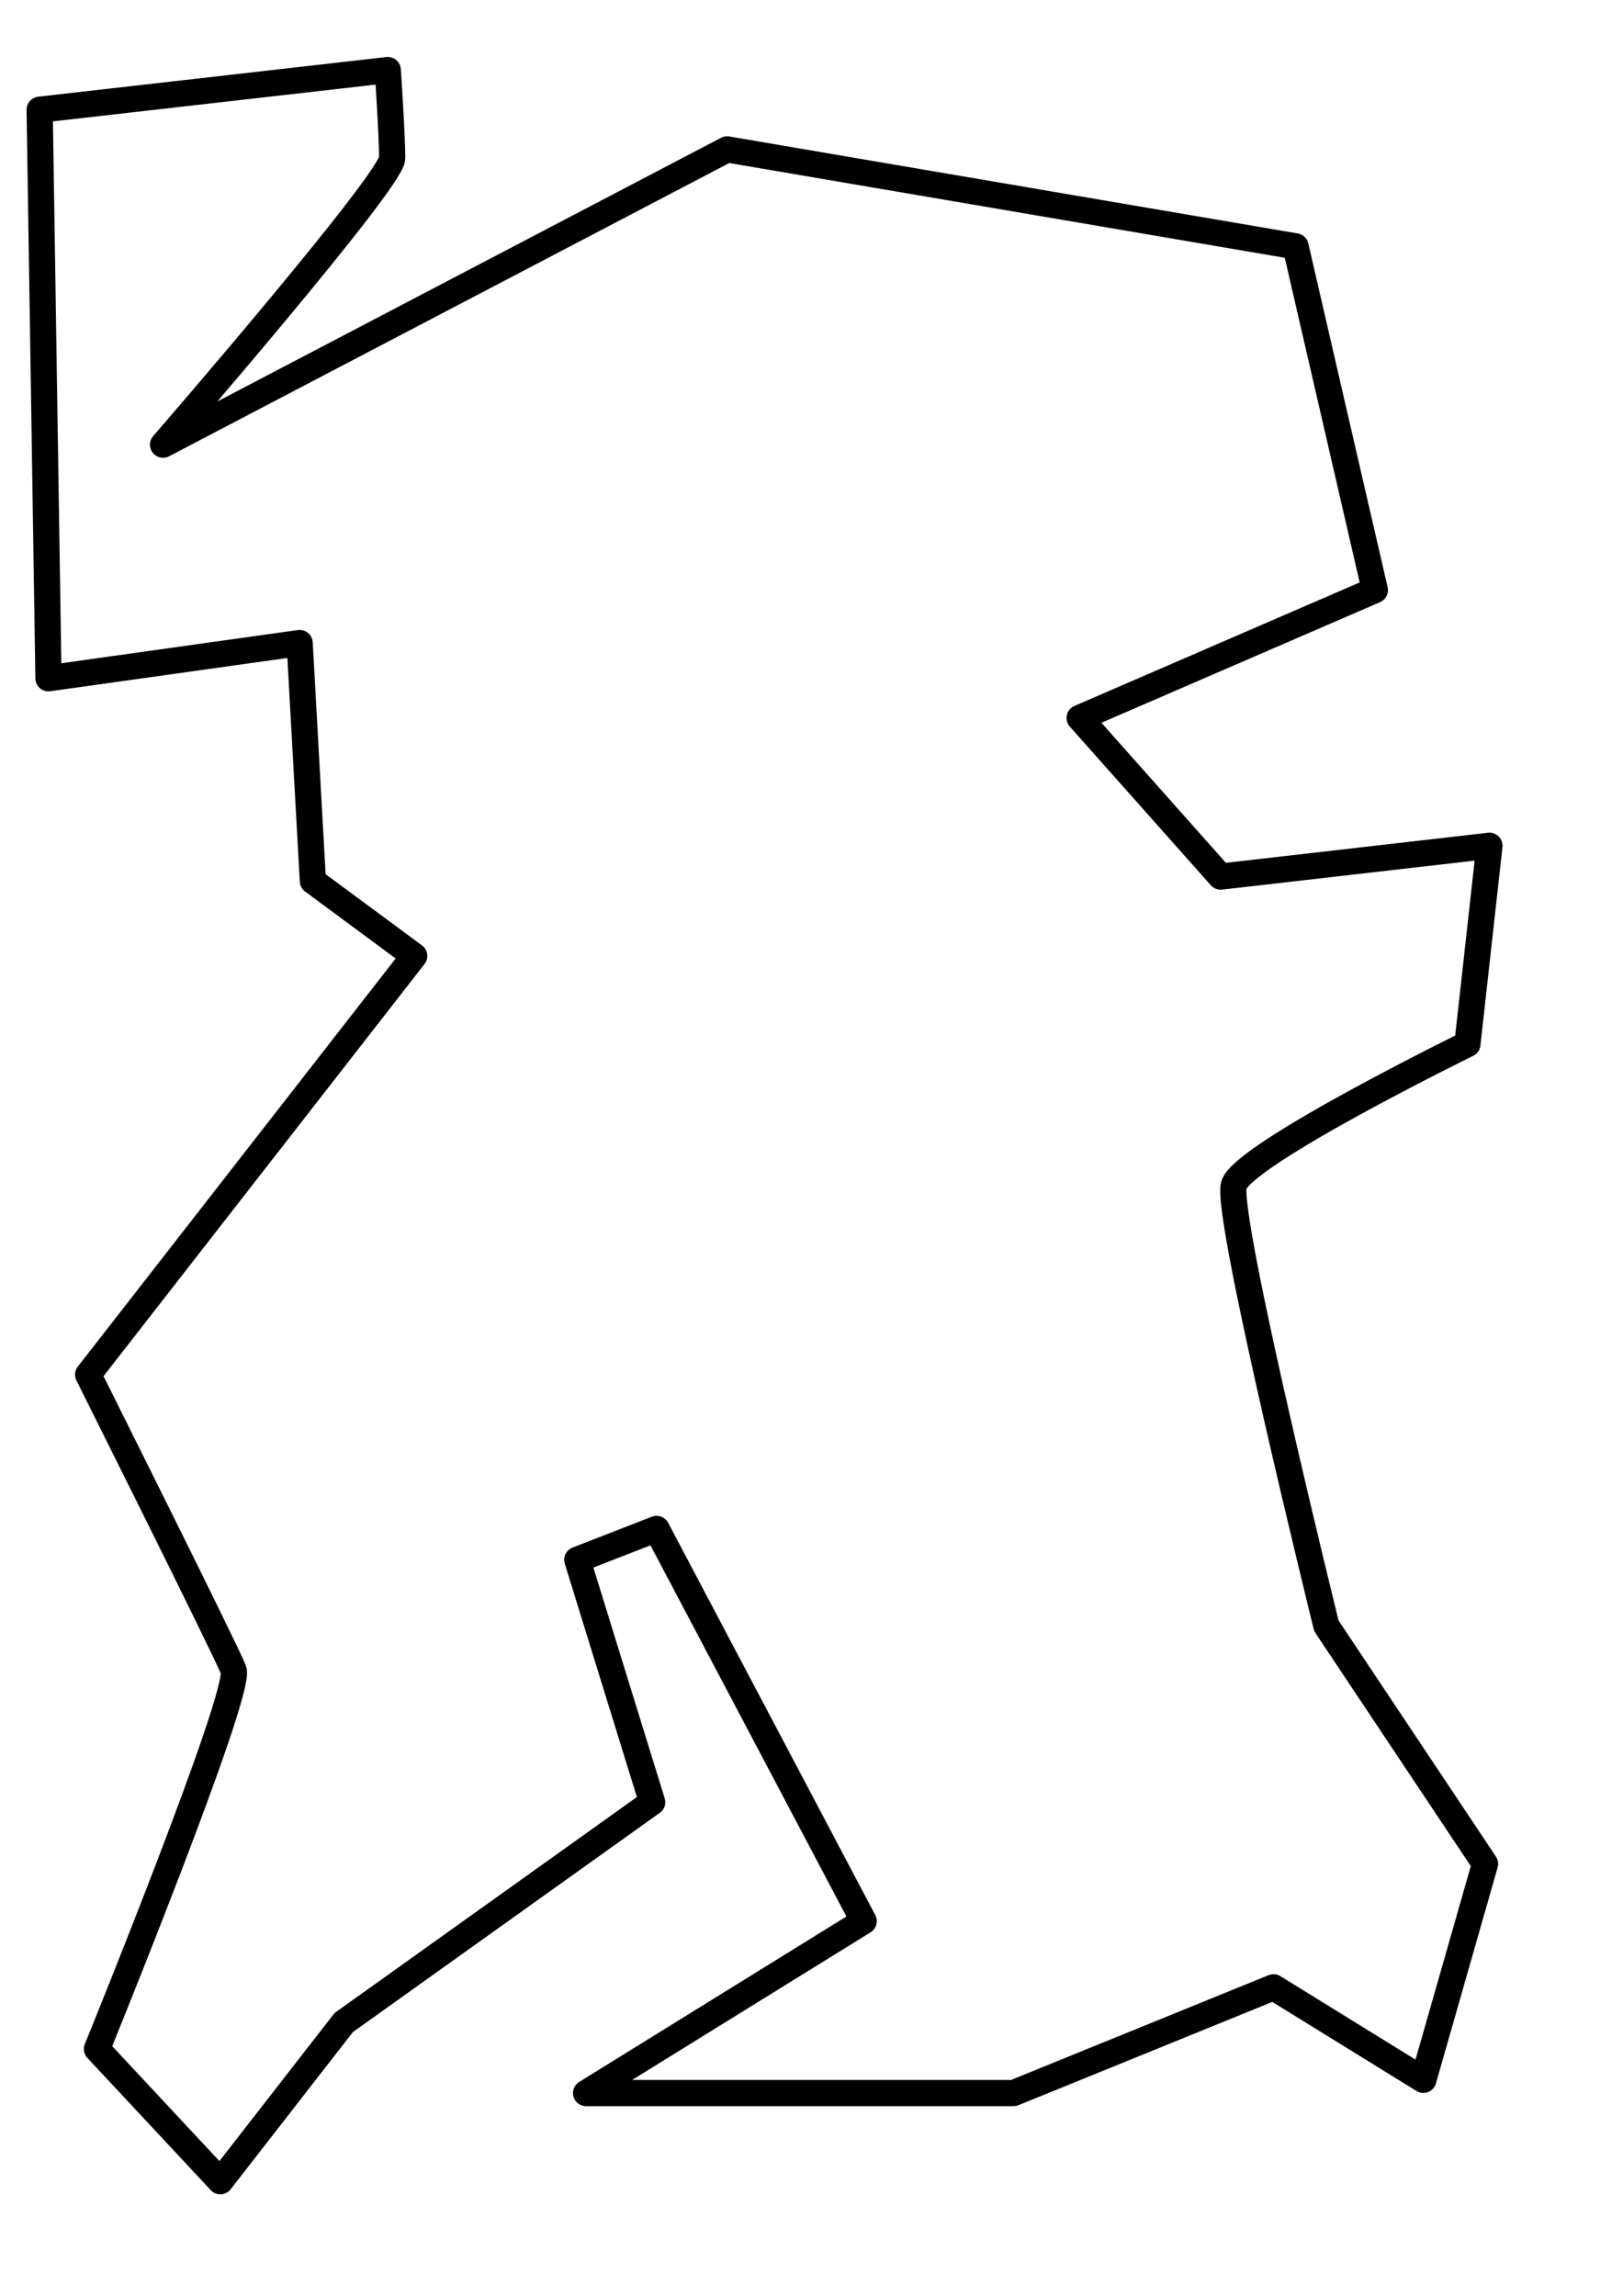 <?xml version="1.0" encoding="UTF-8" standalone="no"?>
<!-- Created with Inkscape (http://www.inkscape.org/) -->

<svg
   xmlns:dc="http://purl.org/dc/elements/1.1/"
   xmlns:cc="http://creativecommons.org/ns#"
   xmlns:rdf="http://www.w3.org/1999/02/22-rdf-syntax-ns#"
   xmlns:svg="http://www.w3.org/2000/svg"
   xmlns="http://www.w3.org/2000/svg"
   xmlns:sodipodi="http://sodipodi.sourceforge.net/DTD/sodipodi-0.dtd"
   xmlns:inkscape="http://www.inkscape.org/namespaces/inkscape"
   width="744.094"
   height="1052.362"
   id="svg2"
   version="1.1"
   inkscape:version="0.48.4 r9939"
   sodipodi:docname="byhand.svg"
   inkscape:export-filename="/home/jsola/dev/UVIC/graphSLAM/src/common/world/byhand.png"
   inkscape:export-xdpi="90"
   inkscape:export-ydpi="90">
  <defs
     id="defs4" />
  <sodipodi:namedview
     id="base"
     pagecolor="#ffffff"
     bordercolor="#666666"
     borderopacity="1.0"
     inkscape:pageopacity="0.0"
     inkscape:pageshadow="2"
     inkscape:zoom="0.49497475"
     inkscape:cx="66.987761"
     inkscape:cy="433.01041"
     inkscape:document-units="px"
     inkscape:current-layer="layer1"
     showgrid="false"
     inkscape:window-width="973"
     inkscape:window-height="858"
     inkscape:window-x="61"
     inkscape:window-y="156"
     inkscape:window-maximized="0" />
  <g
     inkscape:label="Layer 1"
     inkscape:groupmode="layer"
     id="layer1">
    <path
       style="fill:none;stroke:#000000;stroke-width:1.049px;stroke-linecap:butt;stroke-linejoin:miter;stroke-opacity:1;opacity:0"
       d="m 161.697,92.478 131.368,-56.305 396.256,79.243 -36.611,129.292 62.453,160.572 -139.982,118.865 62.453,133.463 64.607,95.926 L 592.41,822.352 407.203,766.047 368.439,876.571 265.068,866.144 284.45,766.047 138.007,715.999 58.325,751.45 36.79,638.841 215.536,574.195 105.704,530.402 97.09,436.561 30.329,390.684 88.475,286.416 49.711,205.087 166.004,163.38 z"
       id="path2997"
       inkscape:connector-curvature="0" />
    <path
       style="fill:none;stroke:#000000;stroke-width:12;stroke-linecap:round;stroke-linejoin:round;stroke-opacity:1;stroke-miterlimit:4;stroke-dasharray:none"
       d="M 74.751,203.834 333.35,68.474 593.97,112.92 l 36.365,157.584 -135.36,58.589 64.65,72.731 123.239,-14.142 -10.102,90.914 c 0,0 -103.036,50.508 -107.076,64.65 -4.041,14.142 42.426,202.031 42.426,202.031 l 72.731,109.096 -28.284,98.995 -68.69,-42.426 -119.198,48.487 -195.97,0 L 395.98,880.636 301.025,700.829 264.66,714.971 299.005,826.088 157.584,927.103 101.015,999.834 44.447,939.225 c 0,0 66.67,-163.645 62.629,-173.746 C 103.036,755.377 40.406,630.118 40.406,630.118 L 189.909,438.189 143.442,403.844 137.381,294.748 22.223,310.91 18.183,50.291 177.787,32.108 c 0,0 2.02,30.305 2.02,40.406 0,10.102 -105.056,131.32 -105.056,131.32 z"
       id="path2999"
       inkscape:connector-curvature="0" />
  </g>
</svg>
